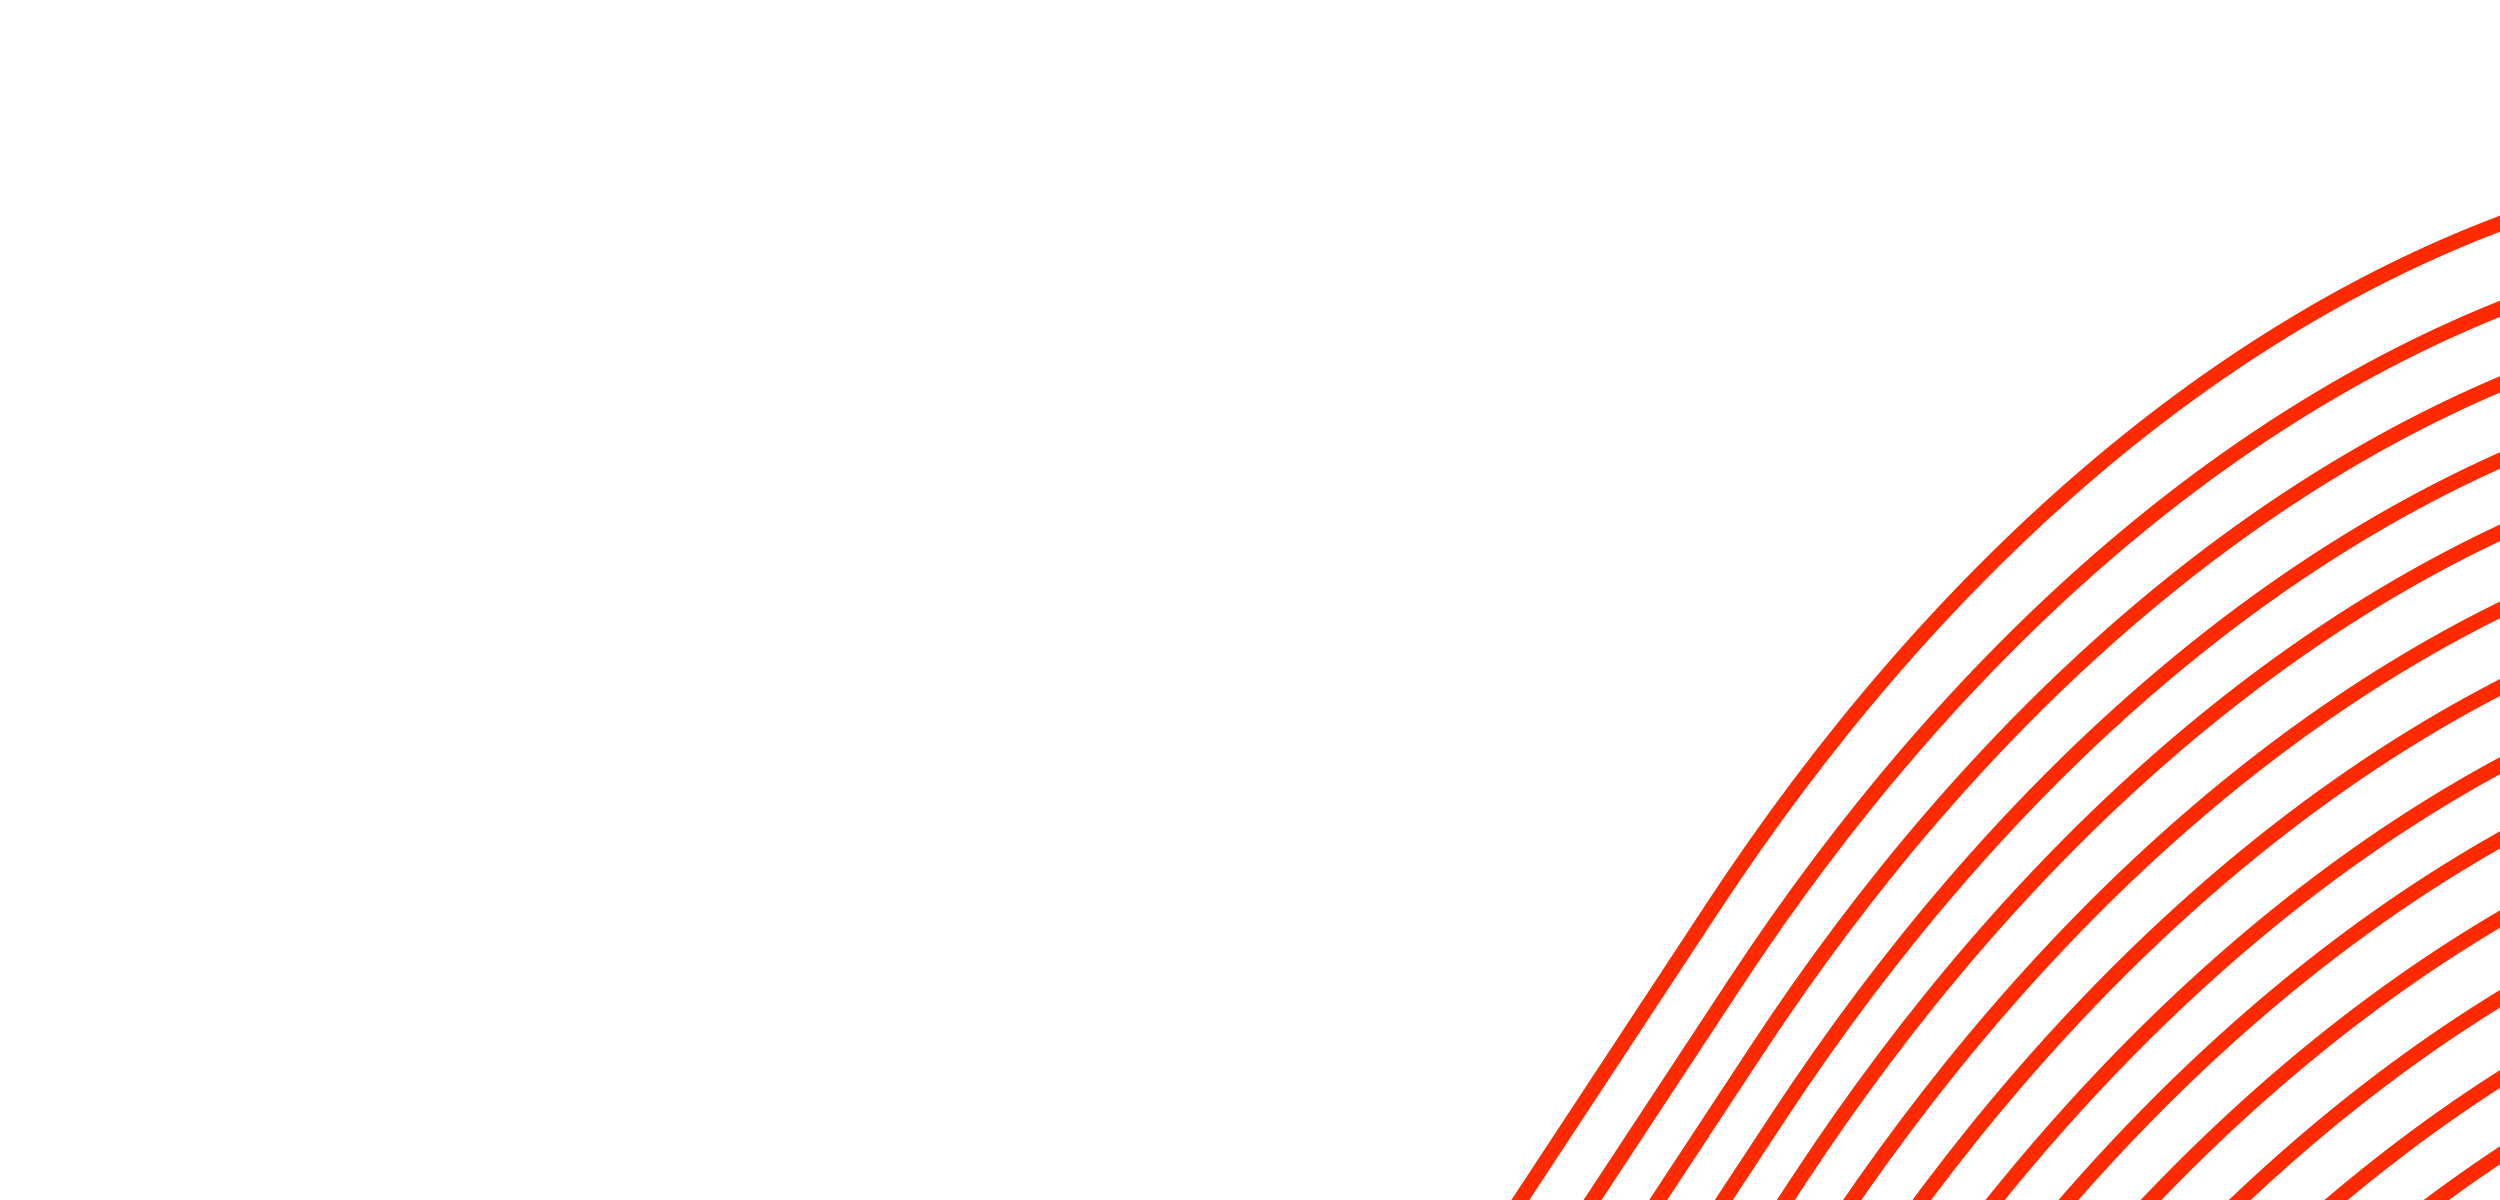 <svg width="250" height="120" viewBox="0 0 250 120" fill="none" xmlns="http://www.w3.org/2000/svg">
<path d="M327.414 -6.959L249.987 22.372C220.704 33.466 193.321 57.237 171.35 90.634L113.227 178.983" stroke="#FF2A00" stroke-width="1.5" stroke-miterlimit="10" stroke-linecap="round"/>
<path d="M329.597 0.699L252.169 30.029C222.887 41.123 195.504 64.894 173.533 98.292L115.41 186.64" stroke="#FF2A00" stroke-width="1.5" stroke-miterlimit="10" stroke-linecap="round"/>
<path d="M331.78 7.357L254.352 36.687C225.07 47.781 197.686 71.552 175.716 104.95L117.592 193.298" stroke="#FF2A00" stroke-width="1.5" stroke-miterlimit="10" stroke-linecap="round"/>
<path d="M333.962 14.015L256.535 43.345C227.252 54.439 199.869 78.21 177.898 111.608L119.775 199.956" stroke="#FF2A00" stroke-width="1.5" stroke-miterlimit="10" stroke-linecap="round"/>
<path d="M336.024 20.303L258.596 49.633C229.314 60.727 201.93 84.498 179.96 117.896L121.834 206.237" stroke="#FF2A00" stroke-width="1.5" stroke-miterlimit="10" stroke-linecap="round"/>
<path d="M338.206 26.961L260.779 56.291C231.496 67.385 204.113 91.156 182.142 124.554L124.017 212.895" stroke="#FF2A00" stroke-width="1.5" stroke-miterlimit="10" stroke-linecap="round"/>
<path d="M340.389 33.619L262.961 62.949C233.679 74.043 206.296 97.814 184.325 131.212L126.199 219.553" stroke="#FF2A00" stroke-width="1.5" stroke-miterlimit="10" stroke-linecap="round"/>
<path d="M342.572 40.277L265.144 69.607C235.862 80.701 208.478 104.472 186.508 137.869L128.382 226.21" stroke="#FF2A00" stroke-width="1.5" stroke-miterlimit="10" stroke-linecap="round"/>
<path d="M344.633 46.565L267.205 75.895C237.923 86.989 210.54 110.76 188.569 144.158L130.443 232.498" stroke="#FF2A00" stroke-width="1.5" stroke-miterlimit="10" stroke-linecap="round"/>
<path d="M346.816 53.223L269.388 82.553C240.106 93.647 212.722 117.418 190.752 150.815L132.626 239.156" stroke="#FF2A00" stroke-width="1.5" stroke-miterlimit="10" stroke-linecap="round"/>
<path d="M348.998 59.881L271.571 89.211C242.288 100.305 214.905 124.076 192.934 157.473L134.808 245.814" stroke="#FF2A00" stroke-width="1.5" stroke-miterlimit="10" stroke-linecap="round"/>
<path d="M351.181 66.538L273.753 95.868C244.471 106.962 217.088 130.733 195.117 164.131L136.991 252.472" stroke="#FF2A00" stroke-width="1.5" stroke-miterlimit="10" stroke-linecap="round"/>
<path d="M353.242 72.826L275.815 102.157C246.532 113.251 219.149 137.021 197.178 170.419L139.052 258.76" stroke="#FF2A00" stroke-width="1.5" stroke-miterlimit="10" stroke-linecap="round"/>
<path d="M355.425 79.484L277.997 108.814C248.715 119.908 221.331 143.679 199.361 177.077L141.235 265.418" stroke="#FF2A00" stroke-width="0.5" stroke-miterlimit="10" stroke-linecap="round"/>
<path d="M357.608 86.142L280.18 115.472C250.897 126.566 223.514 150.337 201.543 183.735L143.418 272.076" stroke="#FF2A00" stroke-width="0.5" stroke-miterlimit="10" stroke-linecap="round"/>
<path d="M359.79 92.8L282.362 122.13C253.08 133.224 225.697 156.995 203.726 190.393L145.603 278.741" stroke="#FF2A00" stroke-width="0.5" stroke-miterlimit="10" stroke-linecap="round"/>
<path d="M361.973 99.458L284.545 128.788C255.263 139.882 227.879 163.653 205.909 197.051L147.785 285.399" stroke="#FF2A00" stroke-width="0.5" stroke-miterlimit="10" stroke-linecap="round"/>
<path d="M364.155 106.116L286.728 135.446C257.445 146.54 230.062 170.311 208.091 203.709L149.968 292.057" stroke="#FF2A00" stroke-width="0.5" stroke-miterlimit="10" stroke-linecap="round"/>
<path d="M366.338 112.774L288.91 142.104C259.628 153.198 232.245 176.969 210.274 210.367L152.151 298.715" stroke="#FF2A00" stroke-width="0.5" stroke-miterlimit="10" stroke-linecap="round"/>
<path d="M368.521 119.432L291.093 148.762C261.811 159.856 234.427 183.627 212.457 217.024L154.333 305.373" stroke="#FF2A00" stroke-width="0.5" stroke-miterlimit="10" stroke-linecap="round"/>
<path d="M370.582 125.72L293.154 155.05C263.872 166.144 236.489 189.915 214.518 223.313L156.395 311.661" stroke="#FF2A00" stroke-width="0.5" stroke-miterlimit="10" stroke-linecap="round"/>
<path d="M372.765 132.377L295.337 161.708C266.055 172.802 238.671 196.572 216.701 229.97L158.577 318.319" stroke="#FF2A00" stroke-width="0.5" stroke-miterlimit="10" stroke-linecap="round"/>
<path d="M374.947 139.035L297.52 168.366C268.237 179.46 240.854 203.23 218.883 236.628L160.76 324.977" stroke="#FF2A00" stroke-width="0.5" stroke-miterlimit="10" stroke-linecap="round"/>
<path d="M377.13 145.693L299.702 175.023C270.42 186.117 243.036 209.888 221.066 243.286L162.942 331.635" stroke="#FF2A00" stroke-width="0.5" stroke-miterlimit="10" stroke-linecap="round"/>
<path d="M379.191 151.981L301.764 181.311C272.481 192.405 245.098 216.176 223.127 249.574L165.004 337.923" stroke="#FF2A00" stroke-width="0.5" stroke-miterlimit="10" stroke-linecap="round"/>
<path d="M381.374 158.639L303.946 187.969C274.664 199.063 247.281 222.834 225.31 256.232L167.187 344.58" stroke="#FF2A00" stroke-width="0.5" stroke-miterlimit="10" stroke-linecap="round"/>
</svg>
